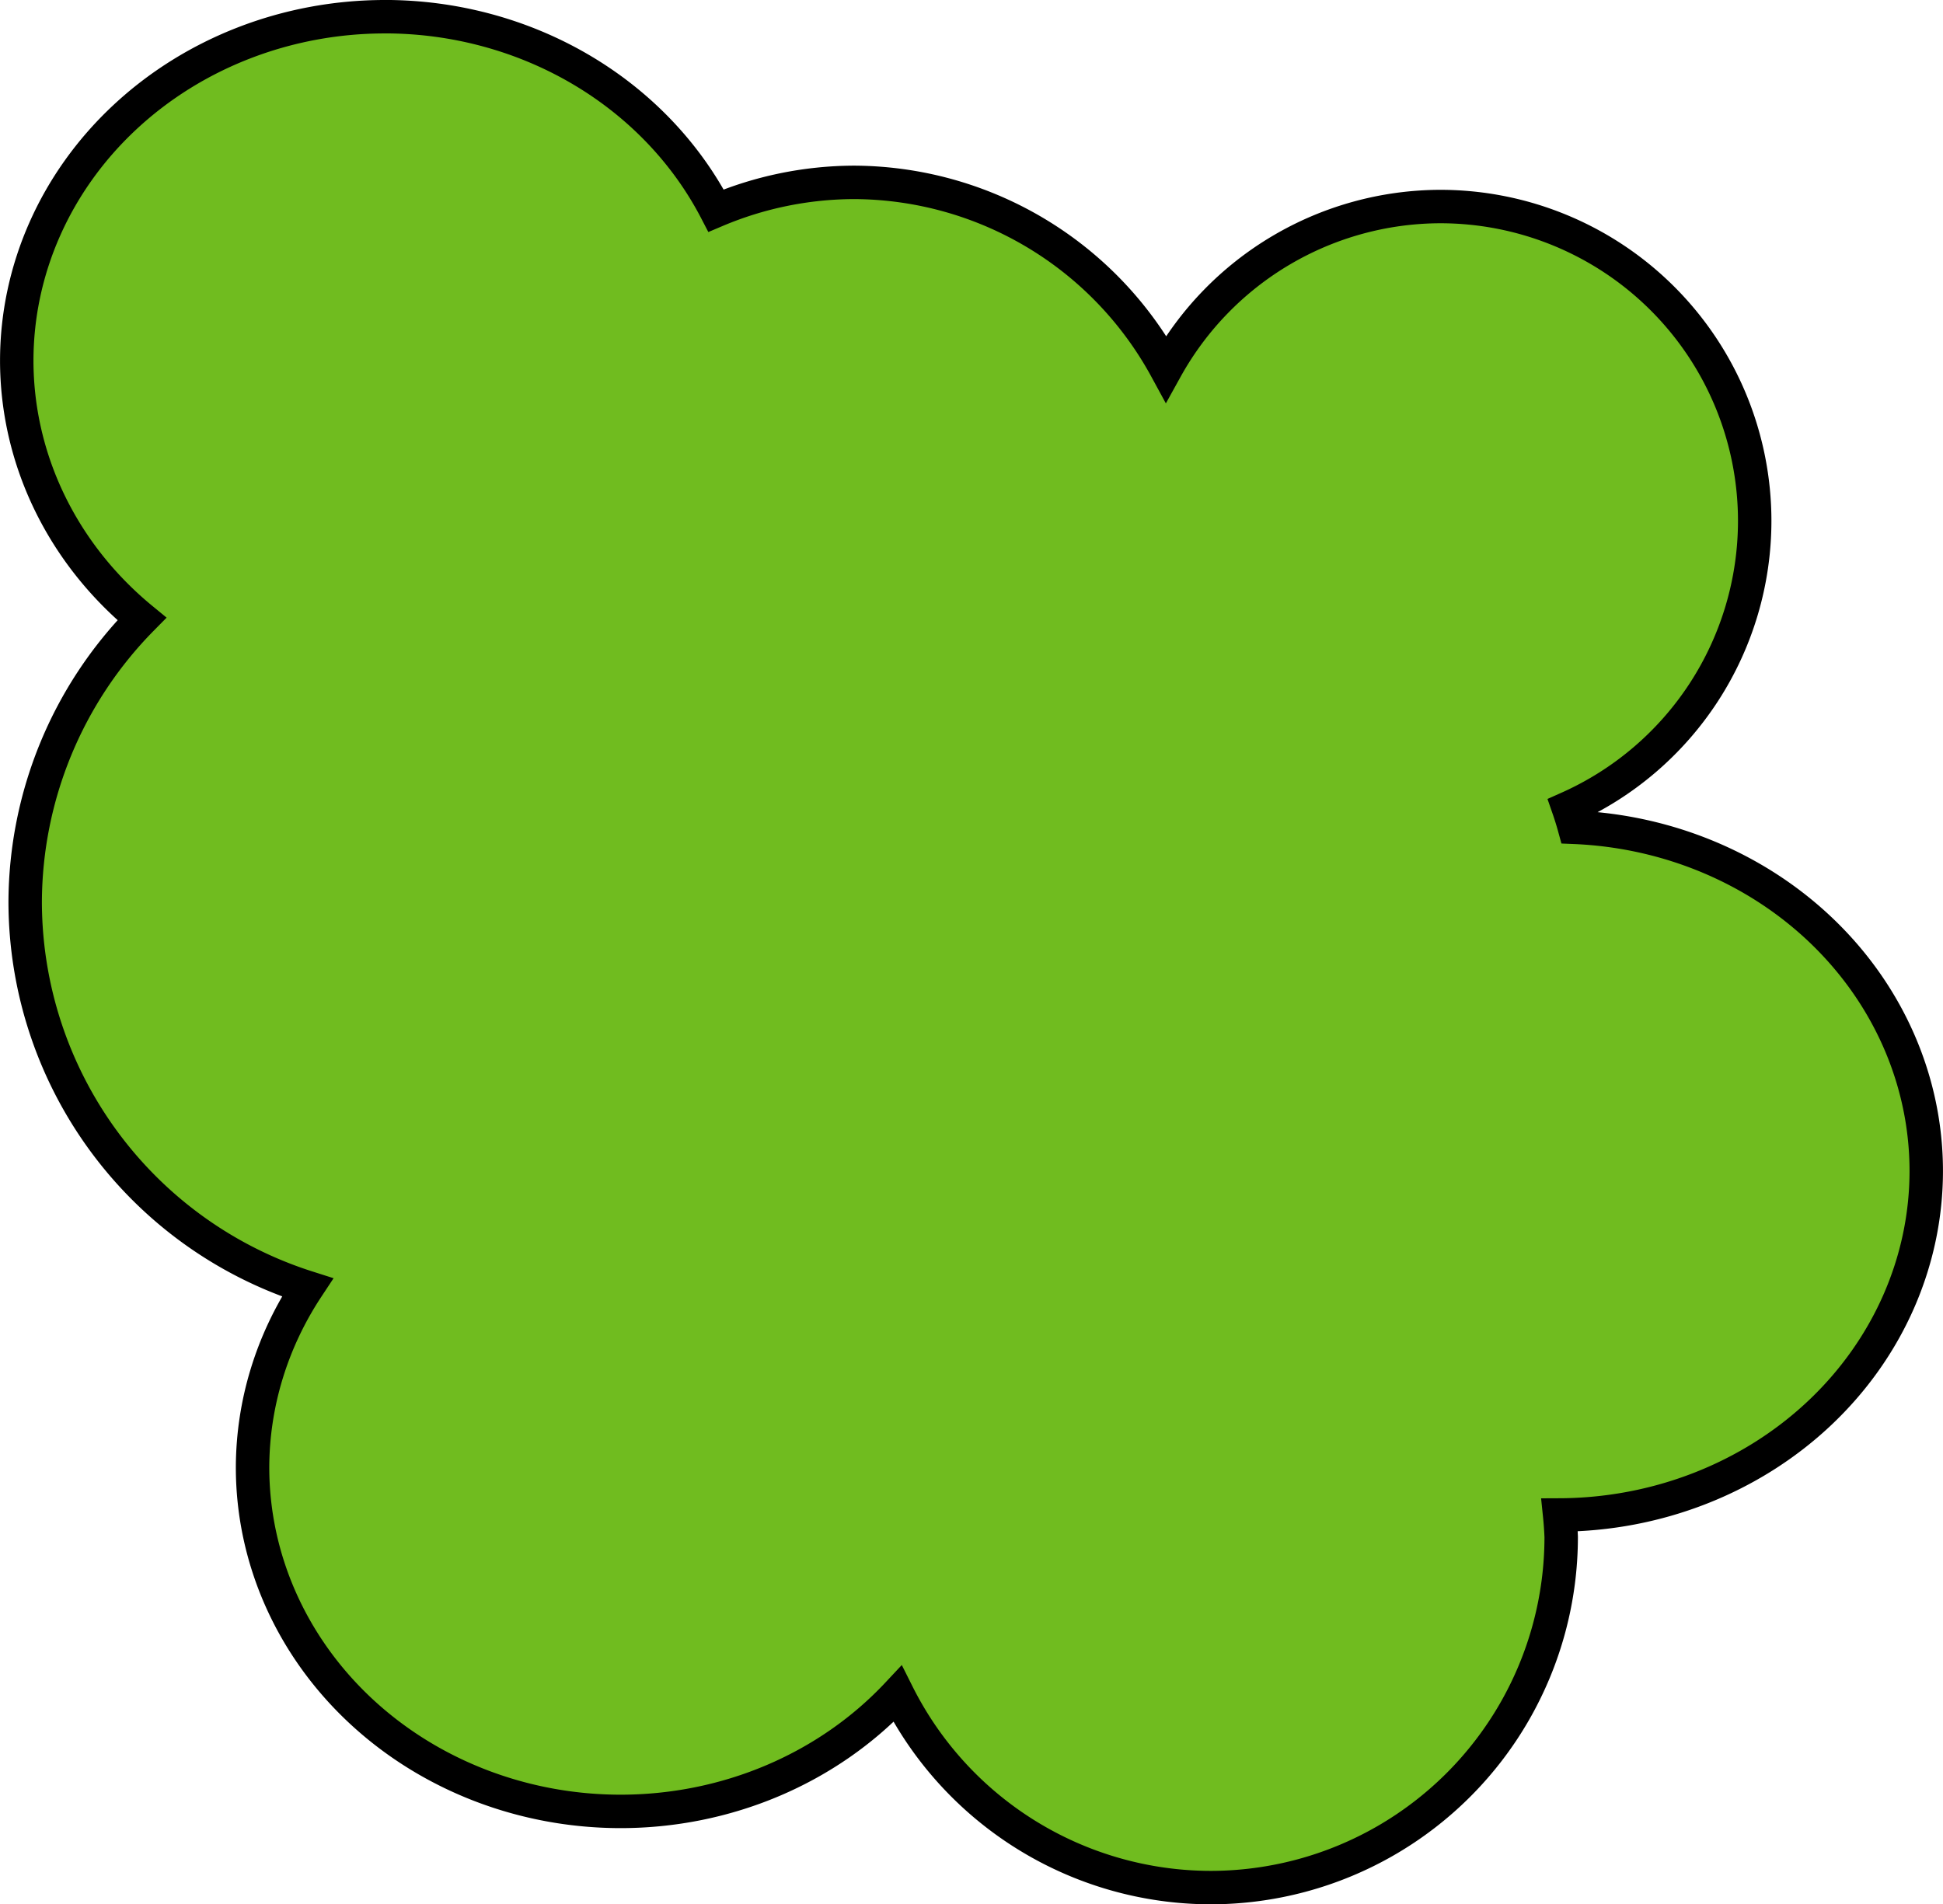 <?xml version="1.0" encoding="UTF-8" standalone="no"?>
<!-- Created with Inkscape (http://www.inkscape.org/) -->

<svg
   width="58.115mm"
   height="56.963mm"
   viewBox="0 0 58.115 56.963"
   version="1.1"
   id="svg1"
   xml:space="preserve"
   inkscape:version="1.3.2 (091e20e, 2023-11-25, custom)"
   sodipodi:docname="hiker.svg"
   xmlns:inkscape="http://www.inkscape.org/namespaces/inkscape"
   xmlns:sodipodi="http://sodipodi.sourceforge.net/DTD/sodipodi-0.dtd"
   xmlns="http://www.w3.org/2000/svg"
   xmlns:svg="http://www.w3.org/2000/svg"><sodipodi:namedview
     id="namedview1"
     pagecolor="#ffffff"
     bordercolor="#666666"
     borderopacity="1.0"
     inkscape:showpageshadow="2"
     inkscape:pageopacity="0.0"
     inkscape:pagecheckerboard="0"
     inkscape:deskcolor="#d1d1d1"
     inkscape:document-units="mm"
     inkscape:zoom="1.4627807"
     inkscape:cx="1051.4221"
     inkscape:cy="-741.39616"
     inkscape:window-width="1920"
     inkscape:window-height="1017"
     inkscape:window-x="-8"
     inkscape:window-y="-8"
     inkscape:window-maximized="1"
     inkscape:current-layer="layer2" /><defs
     id="defs1" /><g
     inkscape:groupmode="layer"
     id="layer2"
     inkscape:label="Layer 2"
     transform="translate(-169.389,338.171)"><path
       id="path172"
       style="fill:#70bc1f;stroke:#000000;stroke-linecap:round;paint-order:markers fill stroke"
       d="m 180.902,-337.671 a 11.012,10.292 0 0 0 -11.012,10.291 11.012,10.292 0 0 0 3.742,7.723 12.119,12.119 0 0 0 -3.49,8.466 12.119,12.119 0 0 0 8.443,11.53 11.012,10.292 0 0 0 -1.642,5.382 11.012,10.292 0 0 0 11.012,10.291 11.012,10.292 0 0 0 8.281,-3.513 10.491,10.491 0 0 0 9.357,5.792 10.491,10.491 0 0 0 10.491,-10.491 10.491,10.491 0 0 0 -0.047,-0.655 11.012,10.292 0 0 0 10.966,-10.288 11.012,10.292 0 0 0 -10.526,-10.281 9.044,9.044 0 0 0 -0.18,-0.579 9.406,9.406 0 0 0 5.575,-8.584 9.406,9.406 0 0 0 -9.406,-9.406 9.406,9.406 0 0 0 -8.202,4.849 10.672,10.672 0 0 0 -9.344,-5.572 10.672,10.672 0 0 0 -4.114,0.845 11.012,10.292 0 0 0 -9.907,-5.801 z" /></g></svg>
